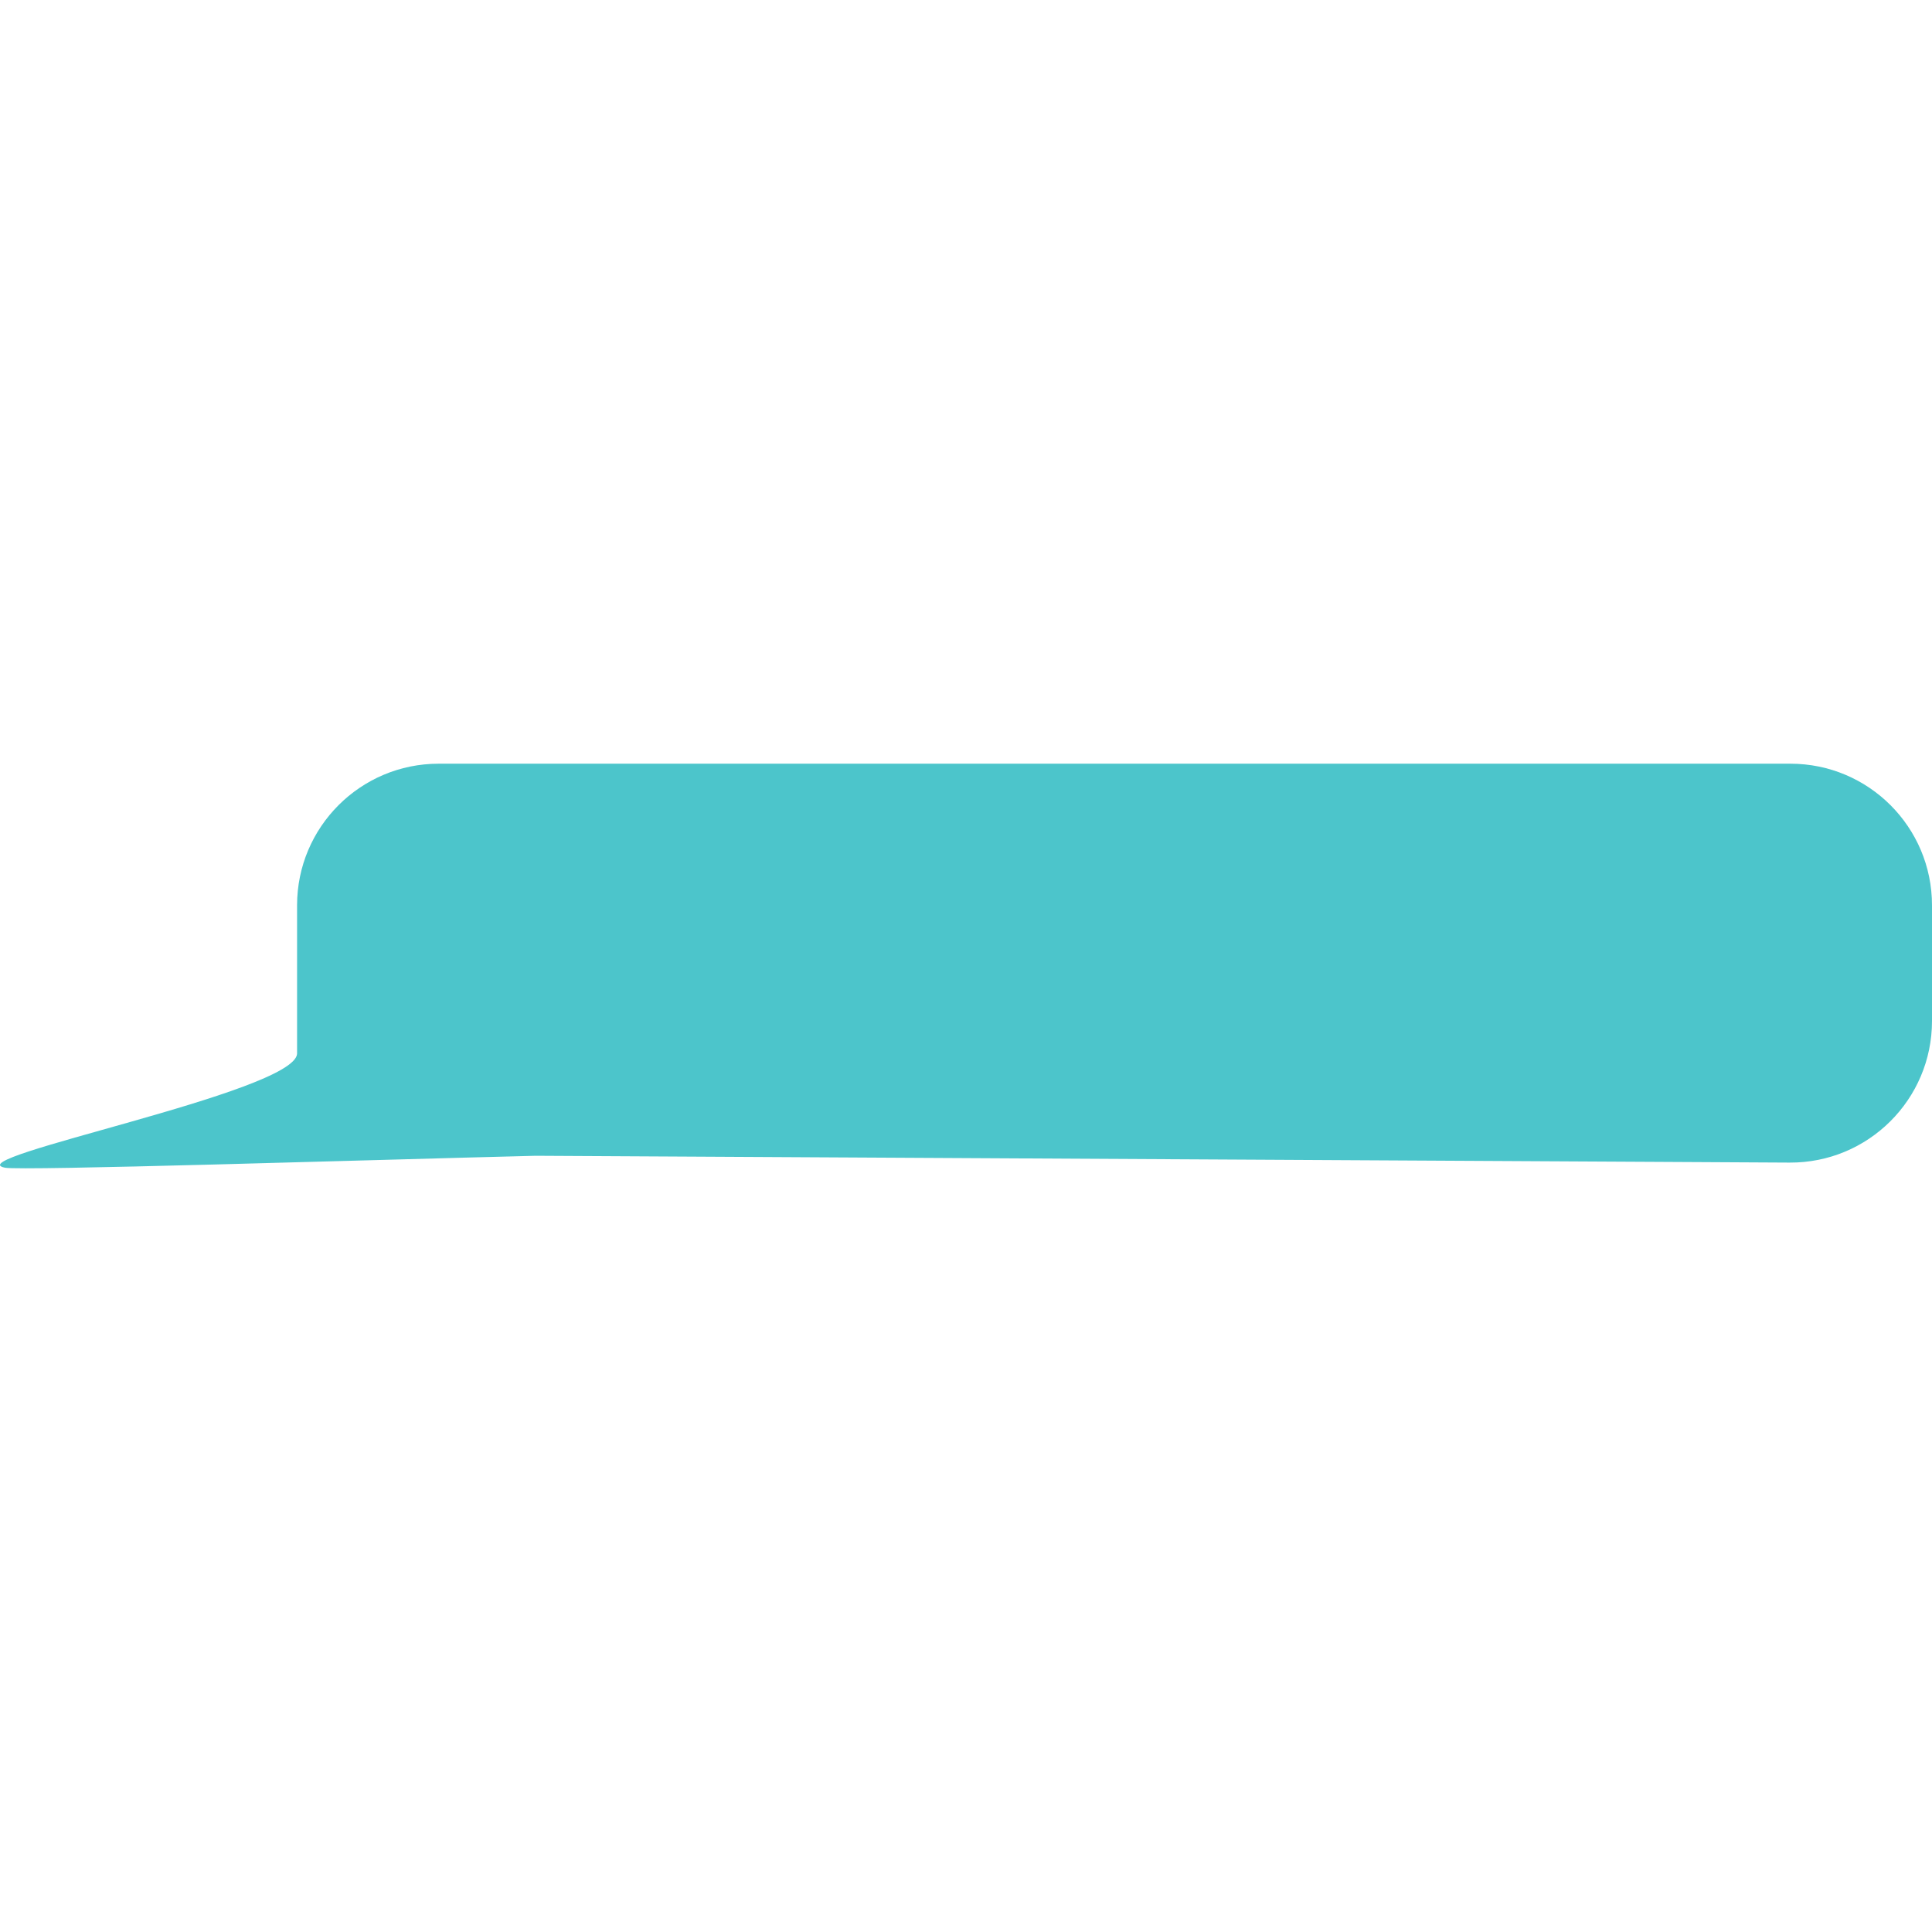 <svg width="10"  height="10" viewBox="0 0 382 80" fill="none" xmlns="http://www.w3.org/2000/svg">
<path d="M354 0H86.738C71.274 0 58.738 12.536 58.738 28V57.377C58.114 65.046 -8.87 77.963 0.991 79.883C4.278 80.524 72.394 78.356 105.905 77.523L353.848 78.87C369.371 78.955 382 66.394 382 50.871V28C382 12.536 369.464 0 354 0Z" fill="#00ADB5" fill-opacity="0.7"/>
</svg>
